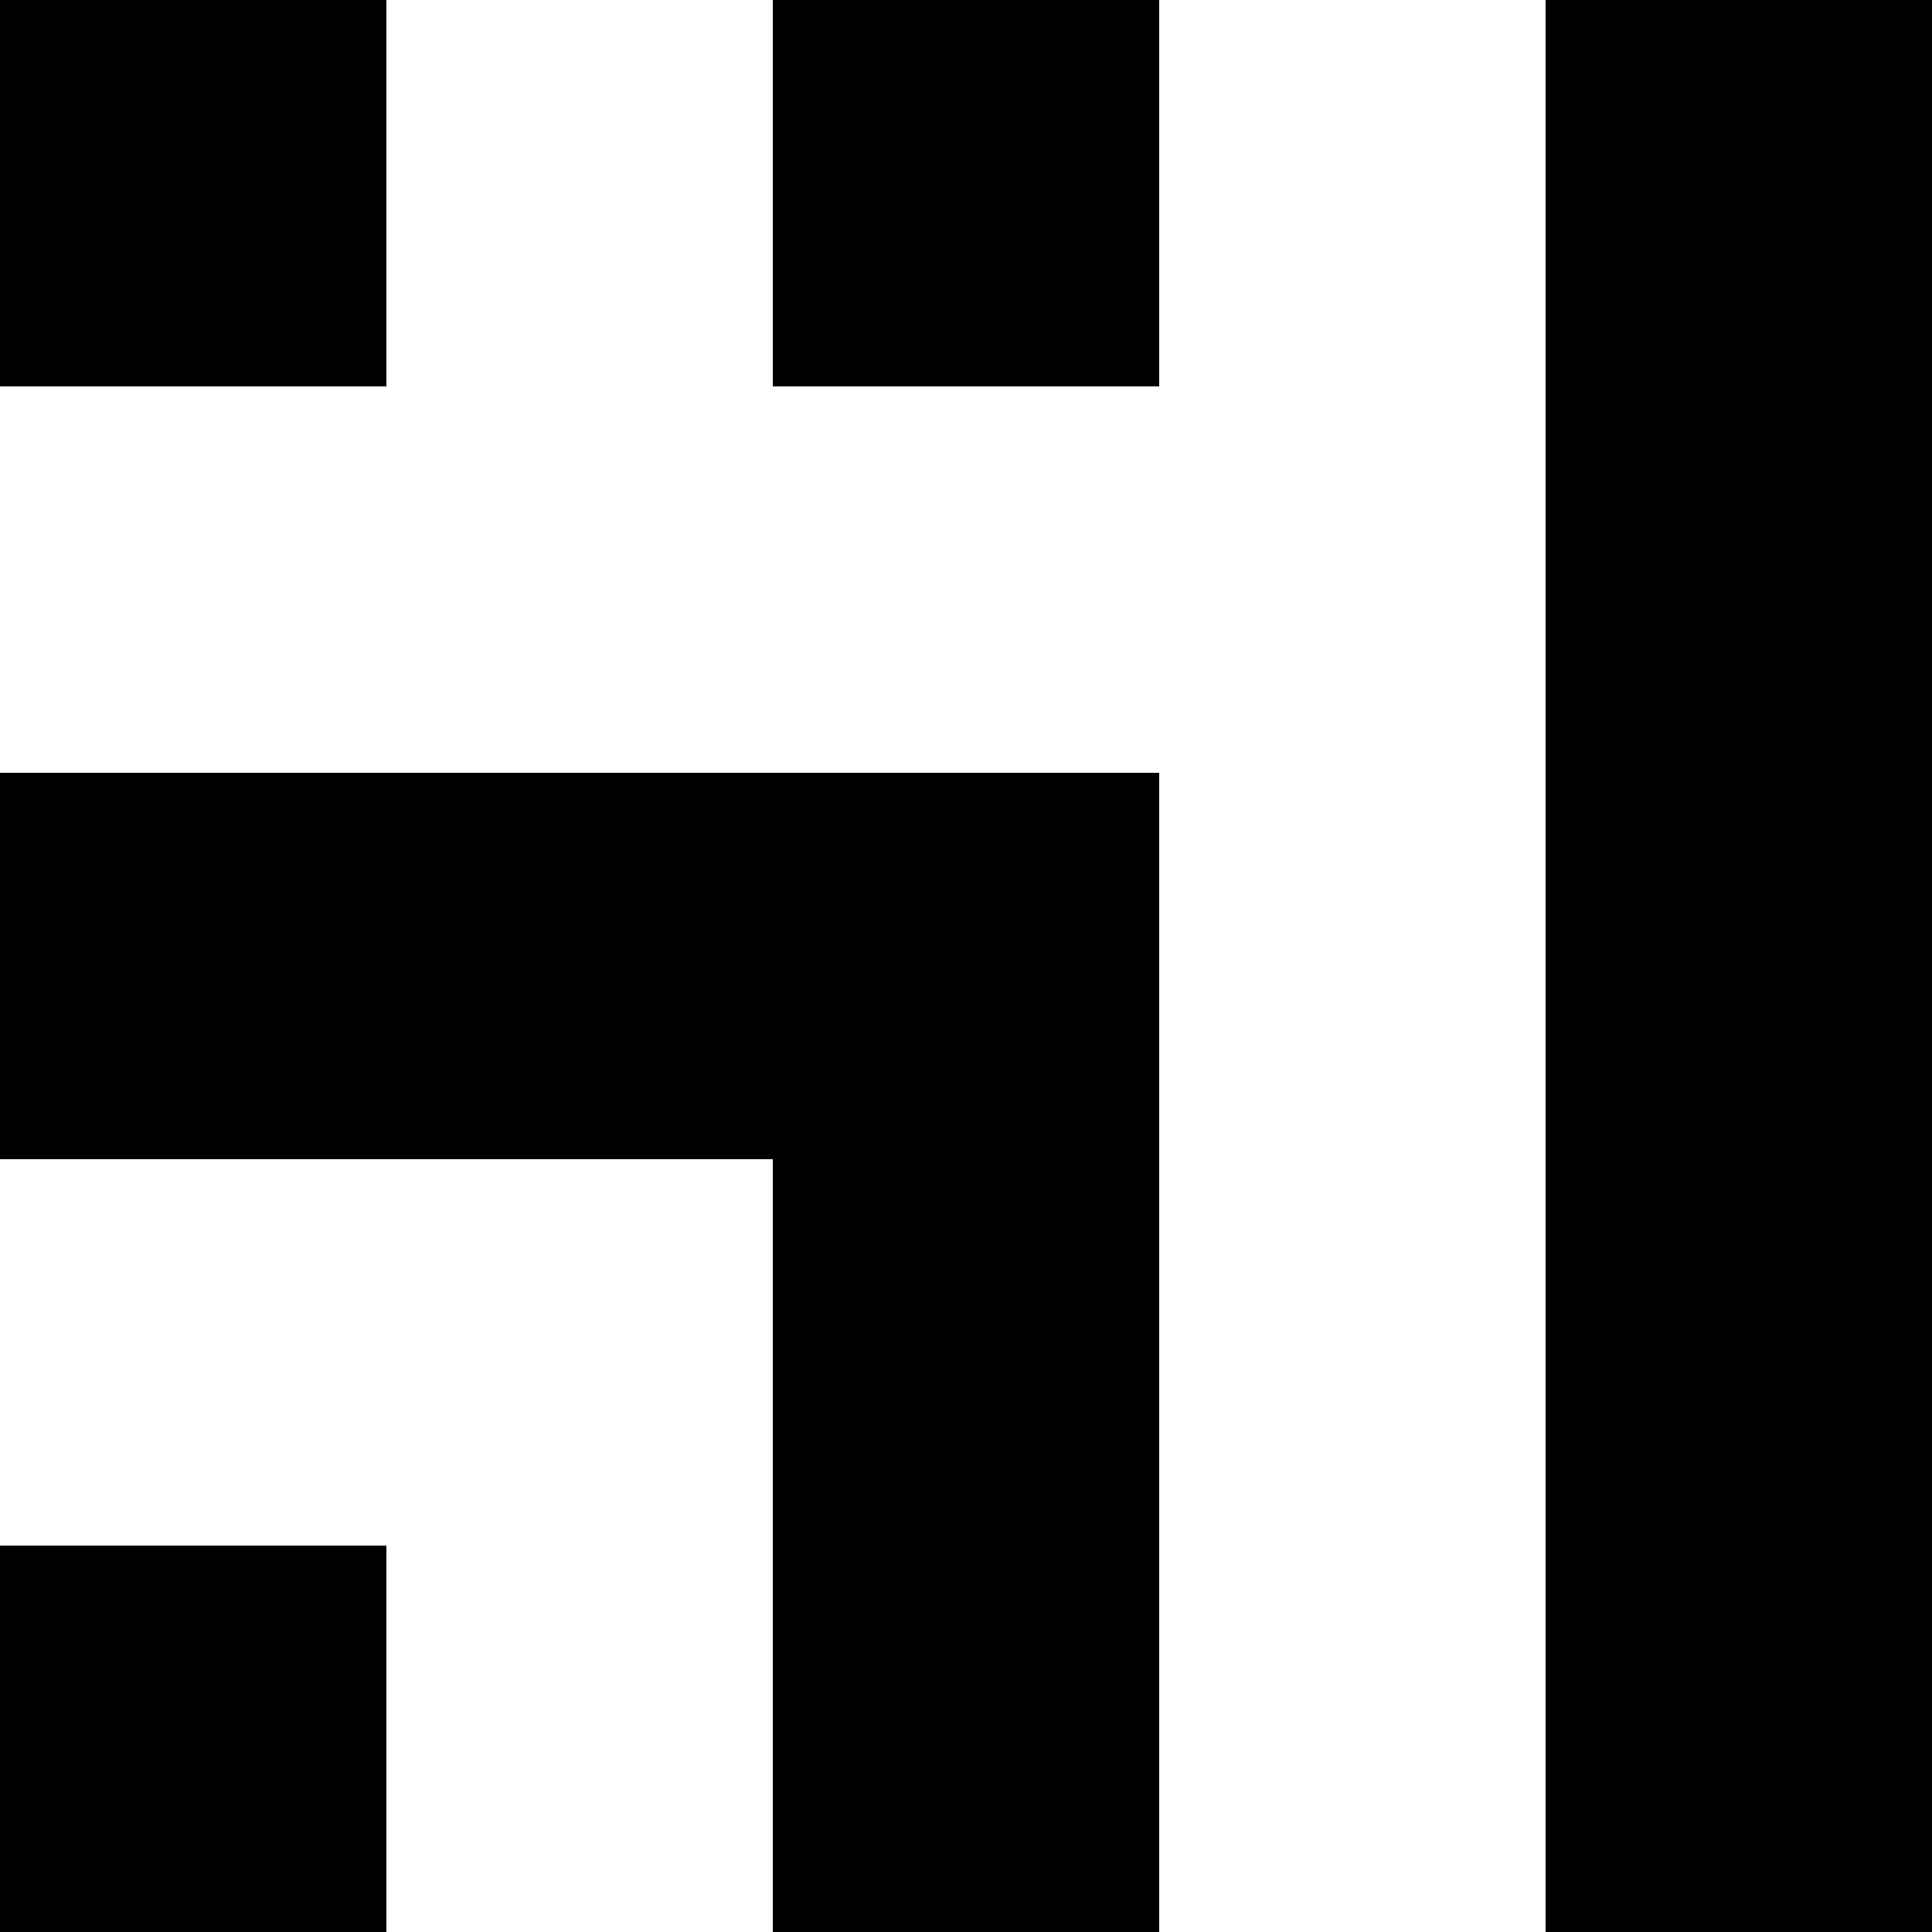 <?xml version="1.0" encoding="utf-8"?>
<!-- Generator: Adobe Illustrator 22.0.1, SVG Export Plug-In . SVG Version: 6.00 Build 0)  -->
<svg version="1.1" id="Шар_1" xmlns="http://www.w3.org/2000/svg" xmlns:xlink="http://www.w3.org/1999/xlink" x="0px" y="0px"
	 viewBox="0 0 10 10" style="enable-background:new 0 0 10 10;" xml:space="preserve">
<g>
	<rect x="8" y="2" width="2" height="2"/>
	<rect y="4" width="2" height="2"/>
	<rect x="2" y="4" width="2" height="2"/>
	<rect x="4" y="4" width="2" height="2"/>
	<rect x="8" y="4" width="2" height="2"/>
	<rect x="4" y="6" width="2" height="2"/>
	<rect x="8" y="6" width="2" height="2"/>
	<rect y="8" width="2" height="2"/>
	<rect x="4" y="8" width="2" height="2"/>
	<rect x="8" y="8" width="2" height="2"/>
	<rect y="0" width="2" height="2"/>
	<rect x="4" y="0" width="2" height="2"/>
	<rect x="8" y="0" width="2" height="2"/>
</g>
</svg>
